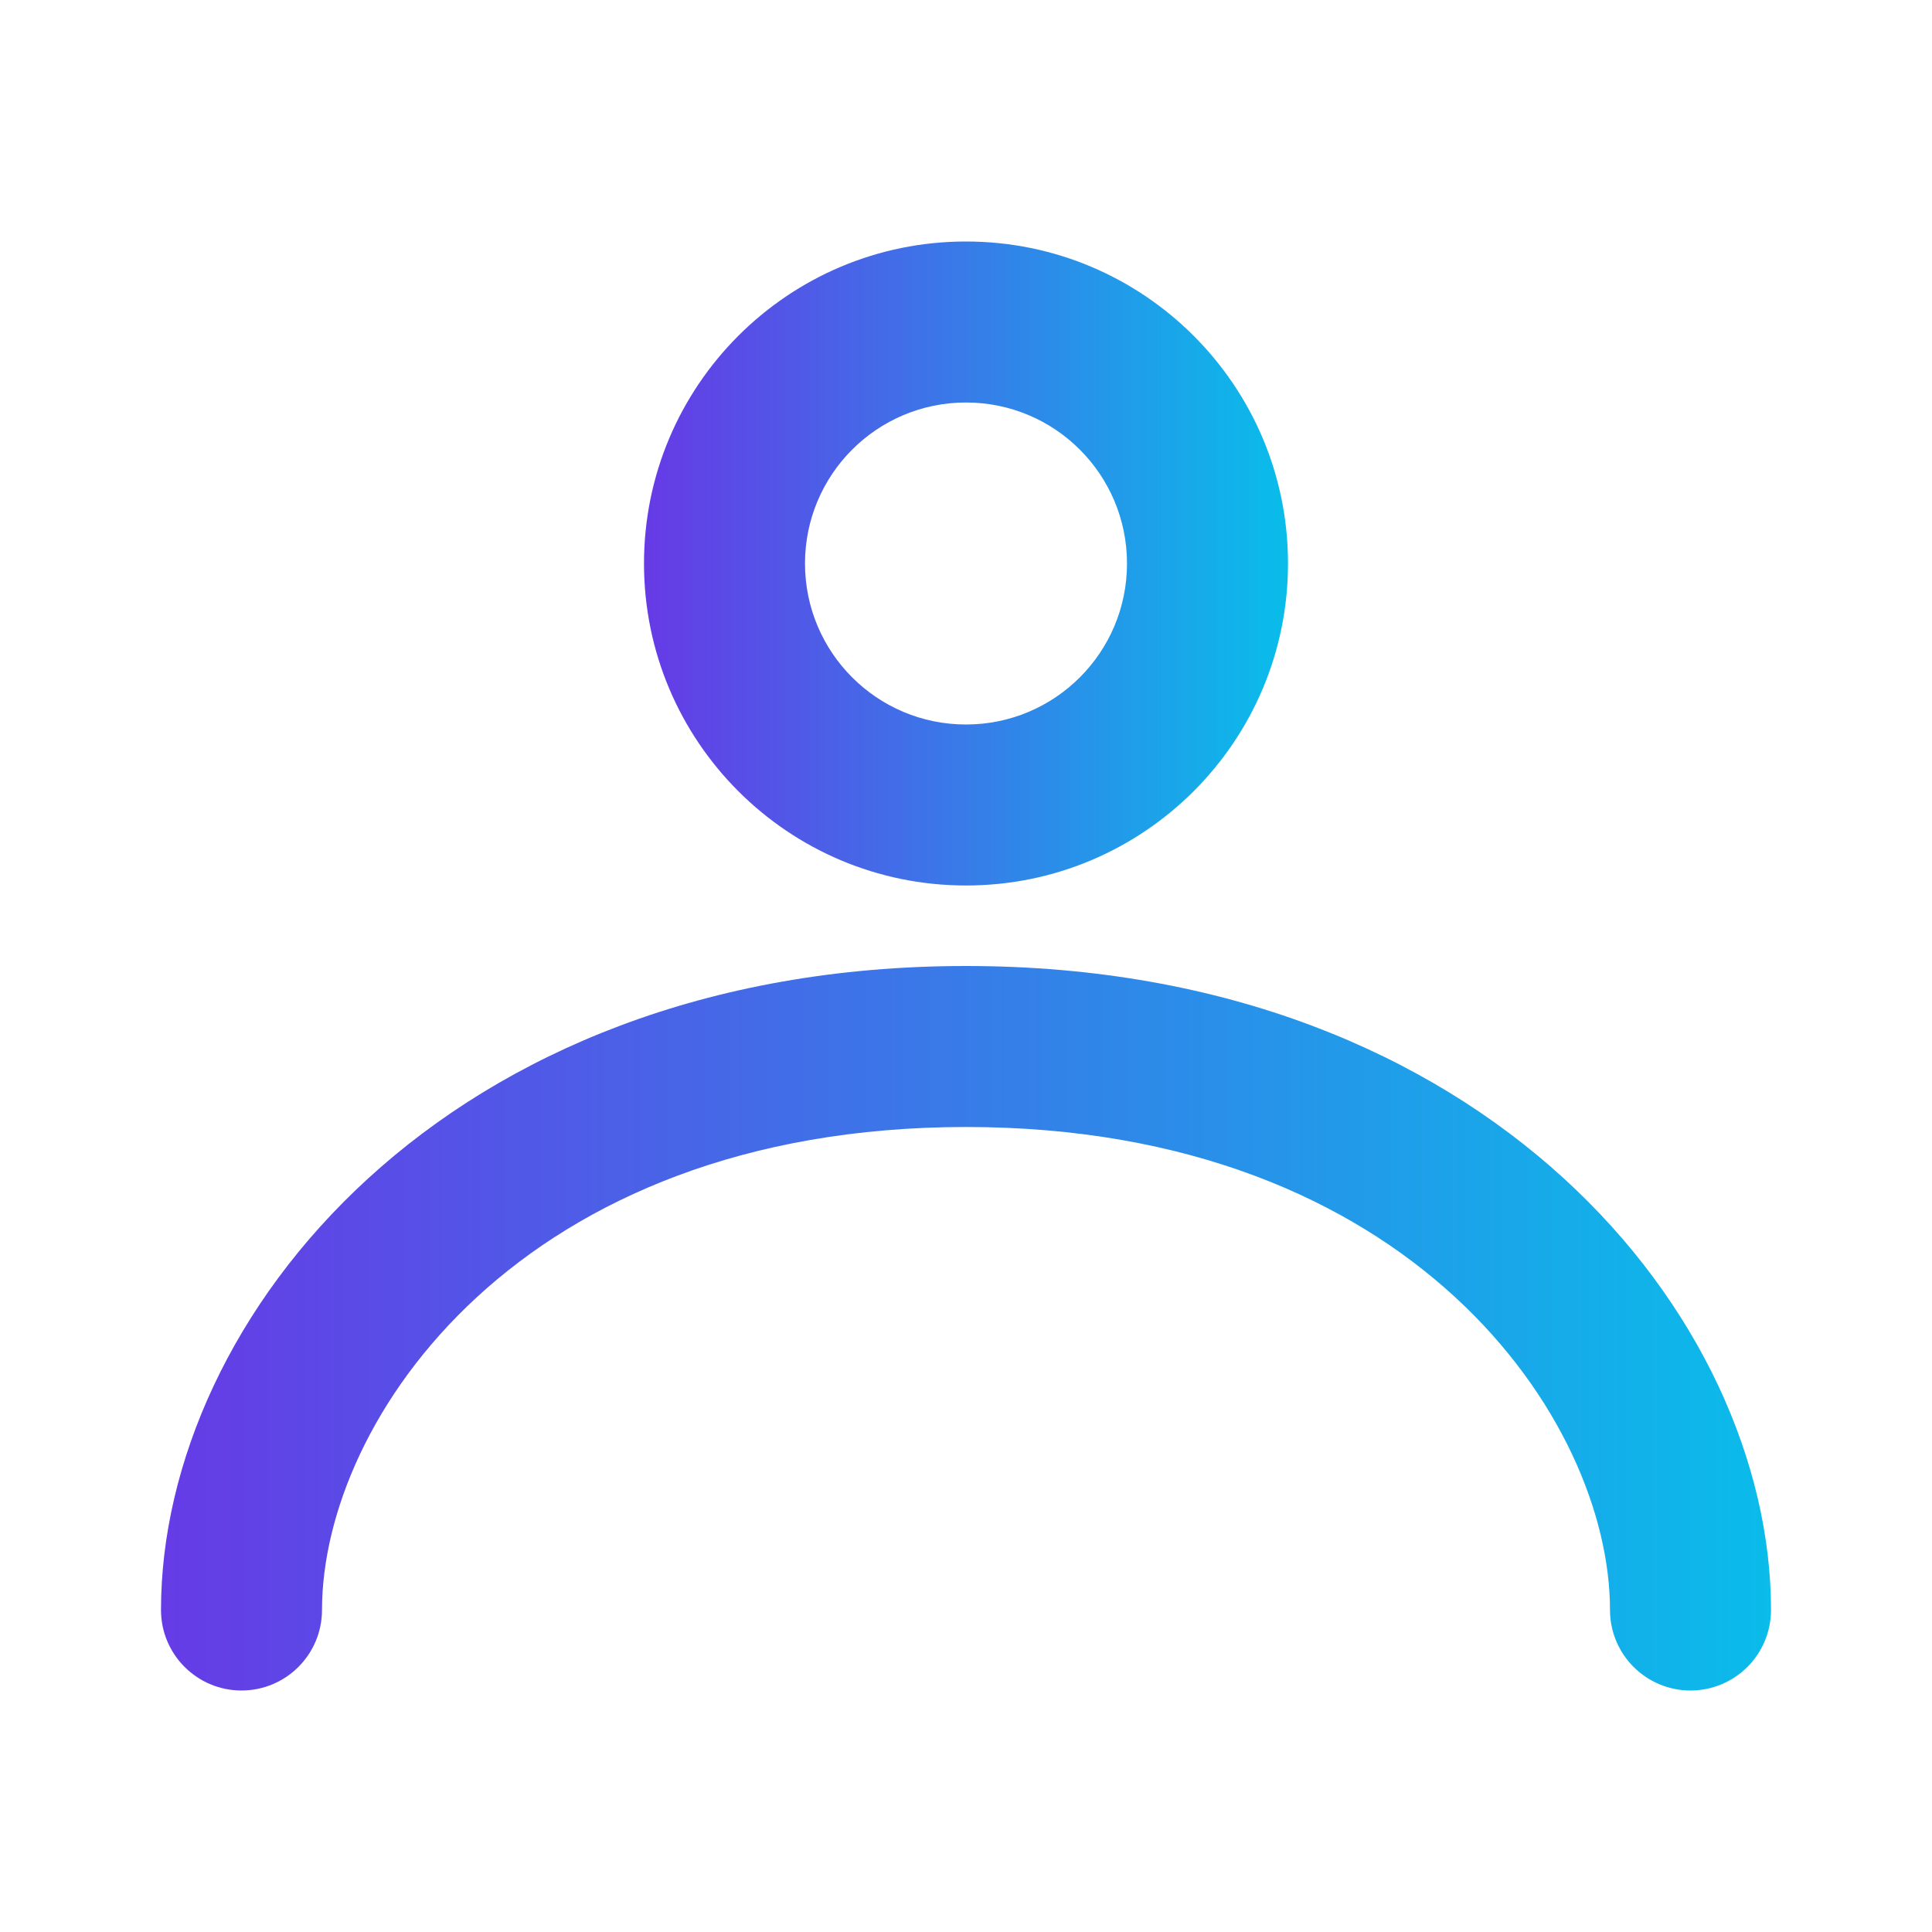 <svg width="24" height="24" viewBox="0 0 24 24" fill="none" xmlns="http://www.w3.org/2000/svg">
    <defs>
        <linearGradient id="grad1" x1="0%" y1="0%" x2="100%" y2="0%">
            <stop offset="0%" style="stop-color:#663AE6;stop-opacity:1"/>
            <stop offset="100%" style="stop-color:#09BDEA;stop-opacity:1"/>
        </linearGradient>
    </defs>
    <path fill-rule="evenodd" clip-rule="evenodd"
          d="M16 7C16 9.209 14.209 11 12 11C9.791 11 8 9.209 8 7C8 4.791 9.791 3 12 3C14.209 3 16 4.791 16 7ZM14 7C14 8.105 13.105 9 12 9C10.895 9 10 8.105 10 7C10 5.895 10.895 5 12 5C13.105 5 14 5.895 14 7Z"
          fill="url(#grad1)"/>
    <path
            d="M4 20C4 17.632 6.469 14 12 14C17.531 14 20 17.632 20 20C20 20.552 20.448 21 21 21C21.552 21 22 20.552 22 20C22 16.368 18.469 12 12 12C5.531 12 2 16.368 2 20C2 20.552 2.448 21 3 21C3.552 21 4 20.552 4 20Z"
            fill="url(#grad1)"/>
</svg>